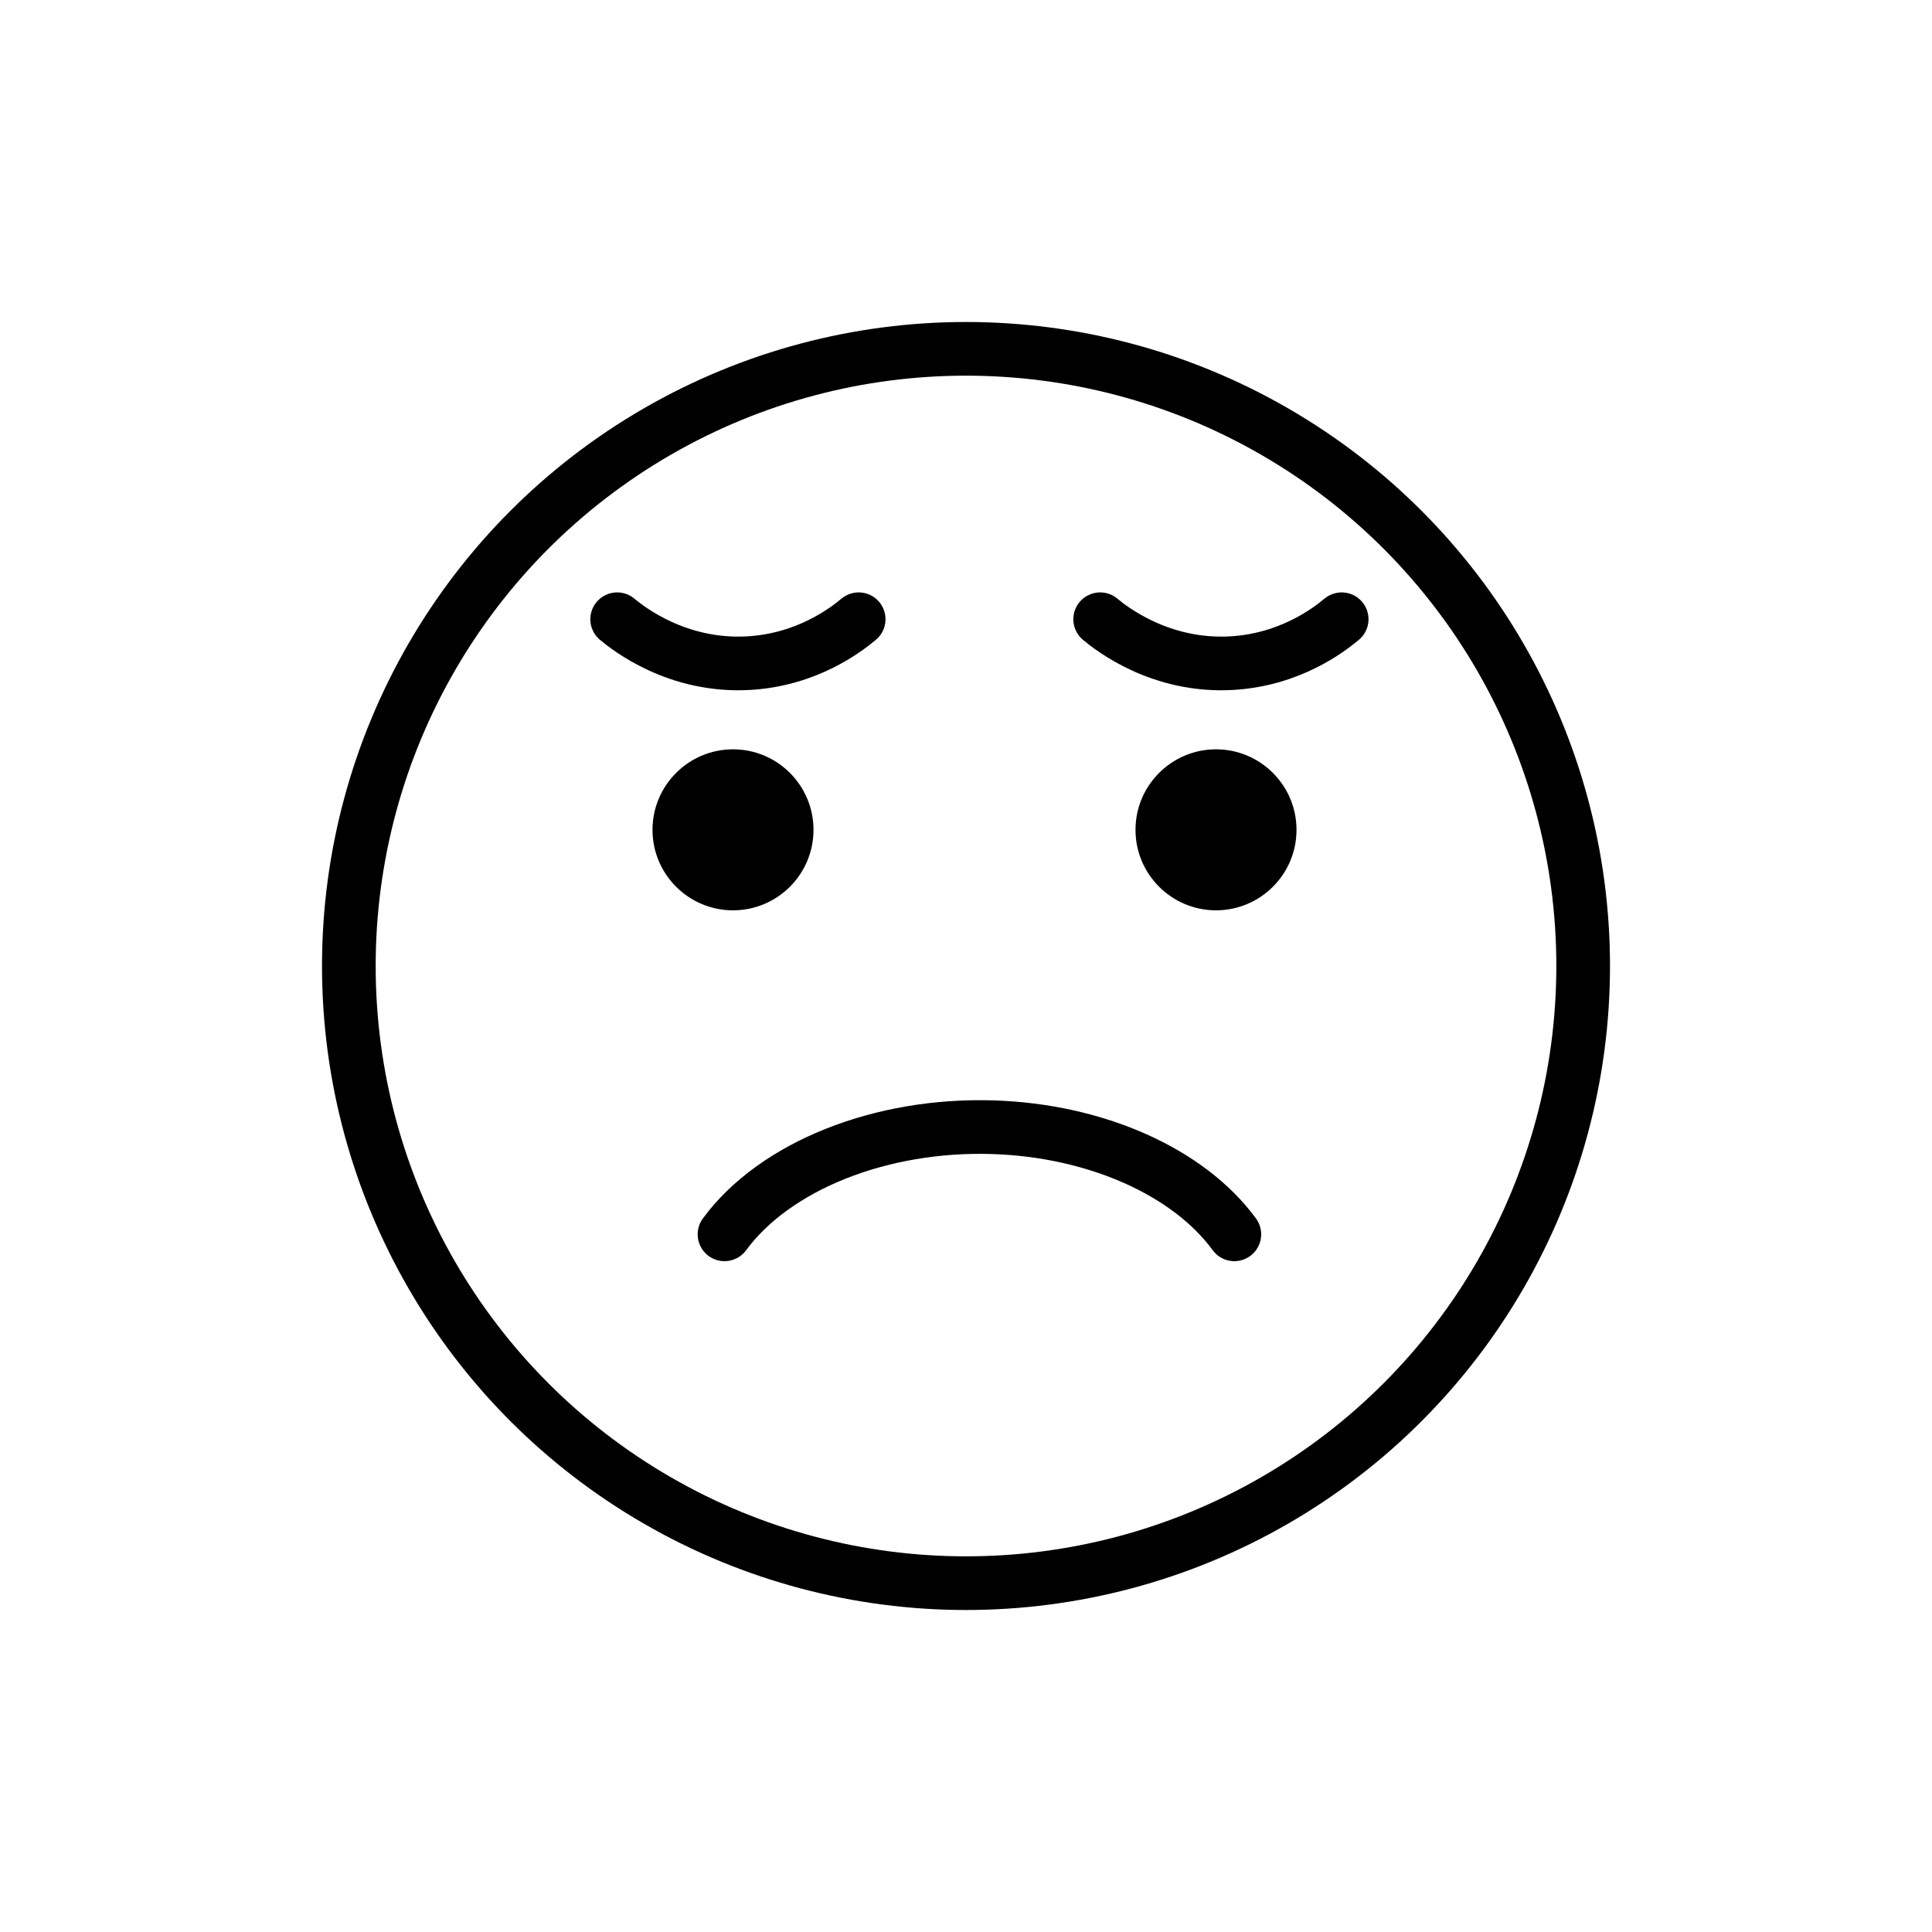 <svg id="emoji" xmlns="http://www.w3.org/2000/svg" viewBox="0 0 72 72">
  <g id="line">
    <circle fill="none" stroke="#000000" stroke-width="2" stroke-miterlimit="10" cx="36" cy="36" r="23"></circle>
    <path fill="#000000" d="M30.317,30.925c0,1.657-1.345,3-3,3c-1.655,0-3-1.343-3-3c0-1.655,1.345-3,3-3
		C28.973,27.925,30.317,29.27,30.317,30.925" stroke="none"></path>
    <path fill="#000000" d="M48.317,30.925c0,1.657-1.345,3-3,3s-3-1.343-3-3c0-1.655,1.345-3,3-3
		S48.317,29.27,48.317,30.925" stroke="none"></path>
    <path fill="none" stroke="#000000" stroke-width="2" stroke-linecap="round" stroke-linejoin="round" stroke-miterlimit="10" d="
		M27,46c1.877-2.55,5.824-4.123,10-3.992c3.834,0.12,7.293,1.659,9,3.992"></path>
    <path fill="none" stroke="#000000" stroke-width="2" stroke-linecap="round" stroke-linejoin="round" stroke-miterlimit="10" d="
		M23,23.077c0.413,0.344,2.246,1.792,4.909,1.636c2.161-0.126,3.61-1.233,4.091-1.636"></path>
    <path fill="none" stroke="#000000" stroke-width="2" stroke-linecap="round" stroke-linejoin="round" stroke-miterlimit="10" d="
		M41,23.077c0.413,0.344,2.246,1.792,4.909,1.636c2.161-0.126,3.61-1.233,4.091-1.636"></path>
  </g>
</svg>
